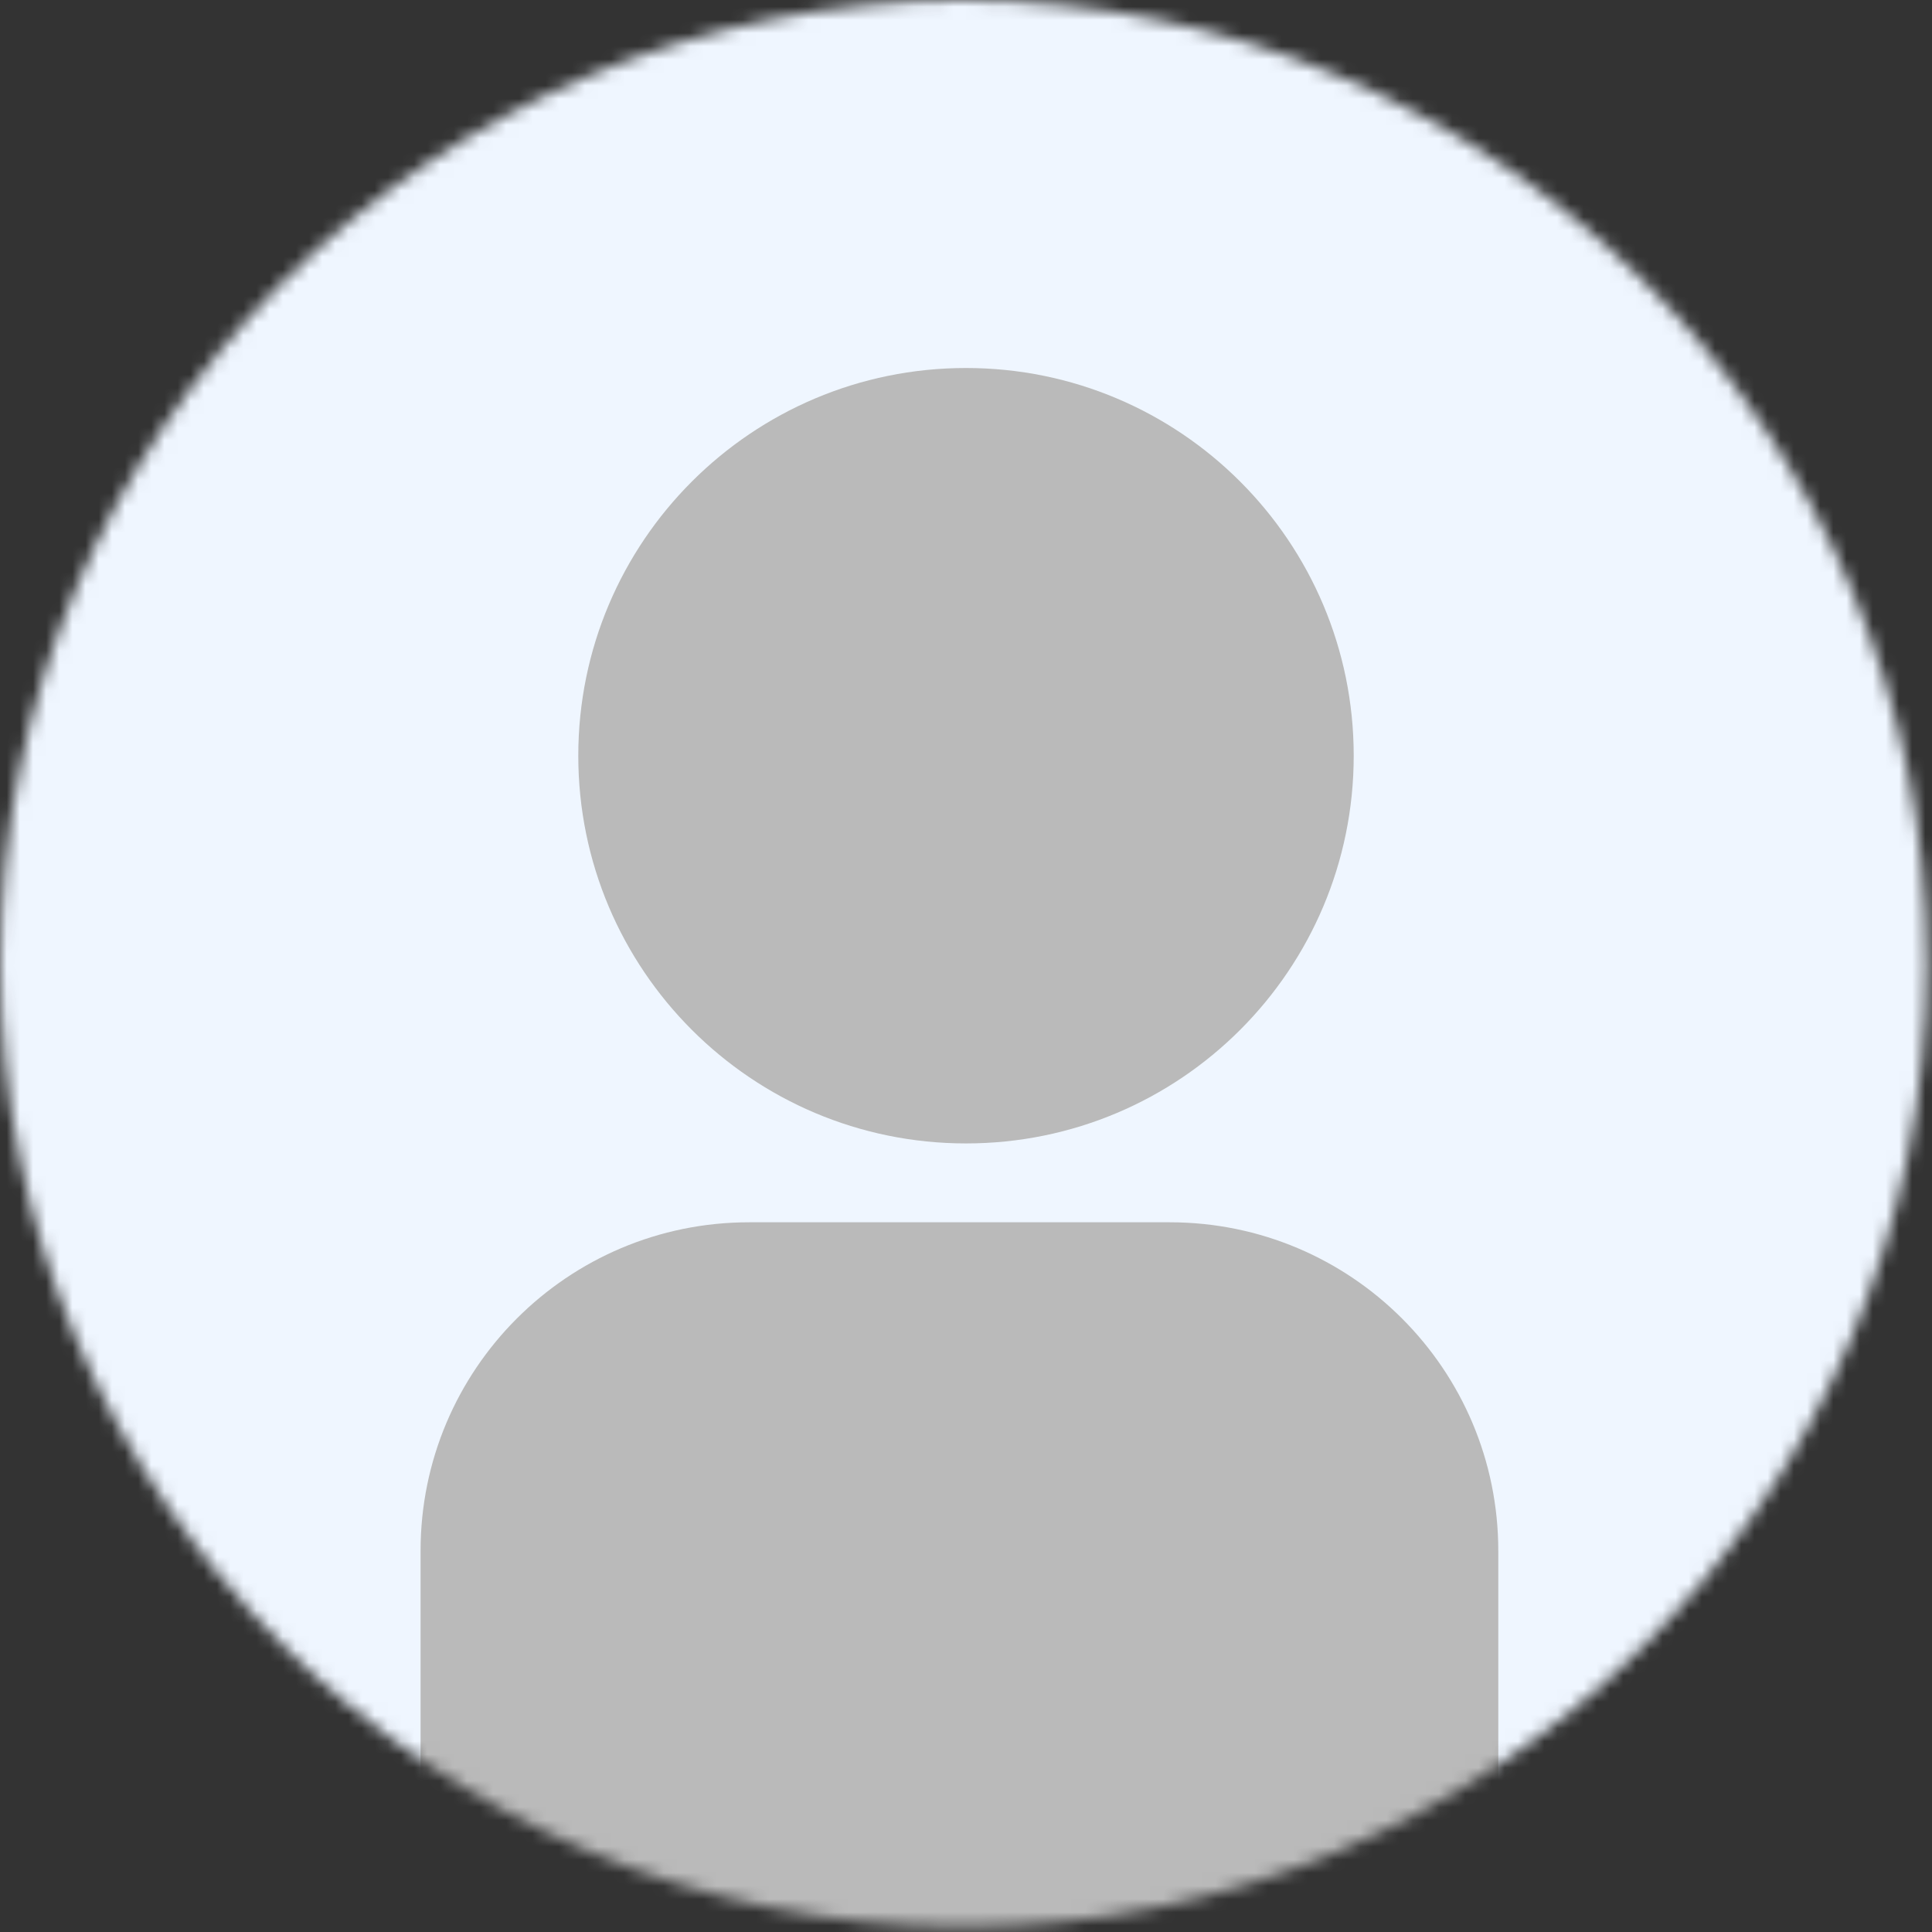 <svg width="147" height="147" viewBox="0 0 147 147" fill="none" xmlns="http://www.w3.org/2000/svg">
<rect x="0" y="0" width="147" height="147" fill="#333333" stroke="none"/>
<mask id="mask0_1663_6339" style="mask-type:alpha" maskUnits="userSpaceOnUse" x="0" y="0" width="147" height="147">
<circle cx="73.313" cy="73.313" r="73.313" fill="#C4C4C4"/>
</mask>
<g mask="url(#mask0_1663_6339)">
<circle cx="75.145" cy="69.647" r="87.975" fill="#EFF6FF"/>
<path d="M89 93H57C43.193 93 32 104.193 32 118V150C32 163.807 43.193 175 57 175H89C102.807 175 114 163.807 114 150V118C114 104.193 102.807 93 89 93Z" fill="#BABABA"/>
<path d="M73.5 87C89.792 87 103 73.792 103 57.5C103 41.208 89.792 28 73.5 28C57.208 28 44 41.208 44 57.5C44 73.792 57.208 87 73.5 87Z" fill="#BABABA"/>
</g>
</svg>
